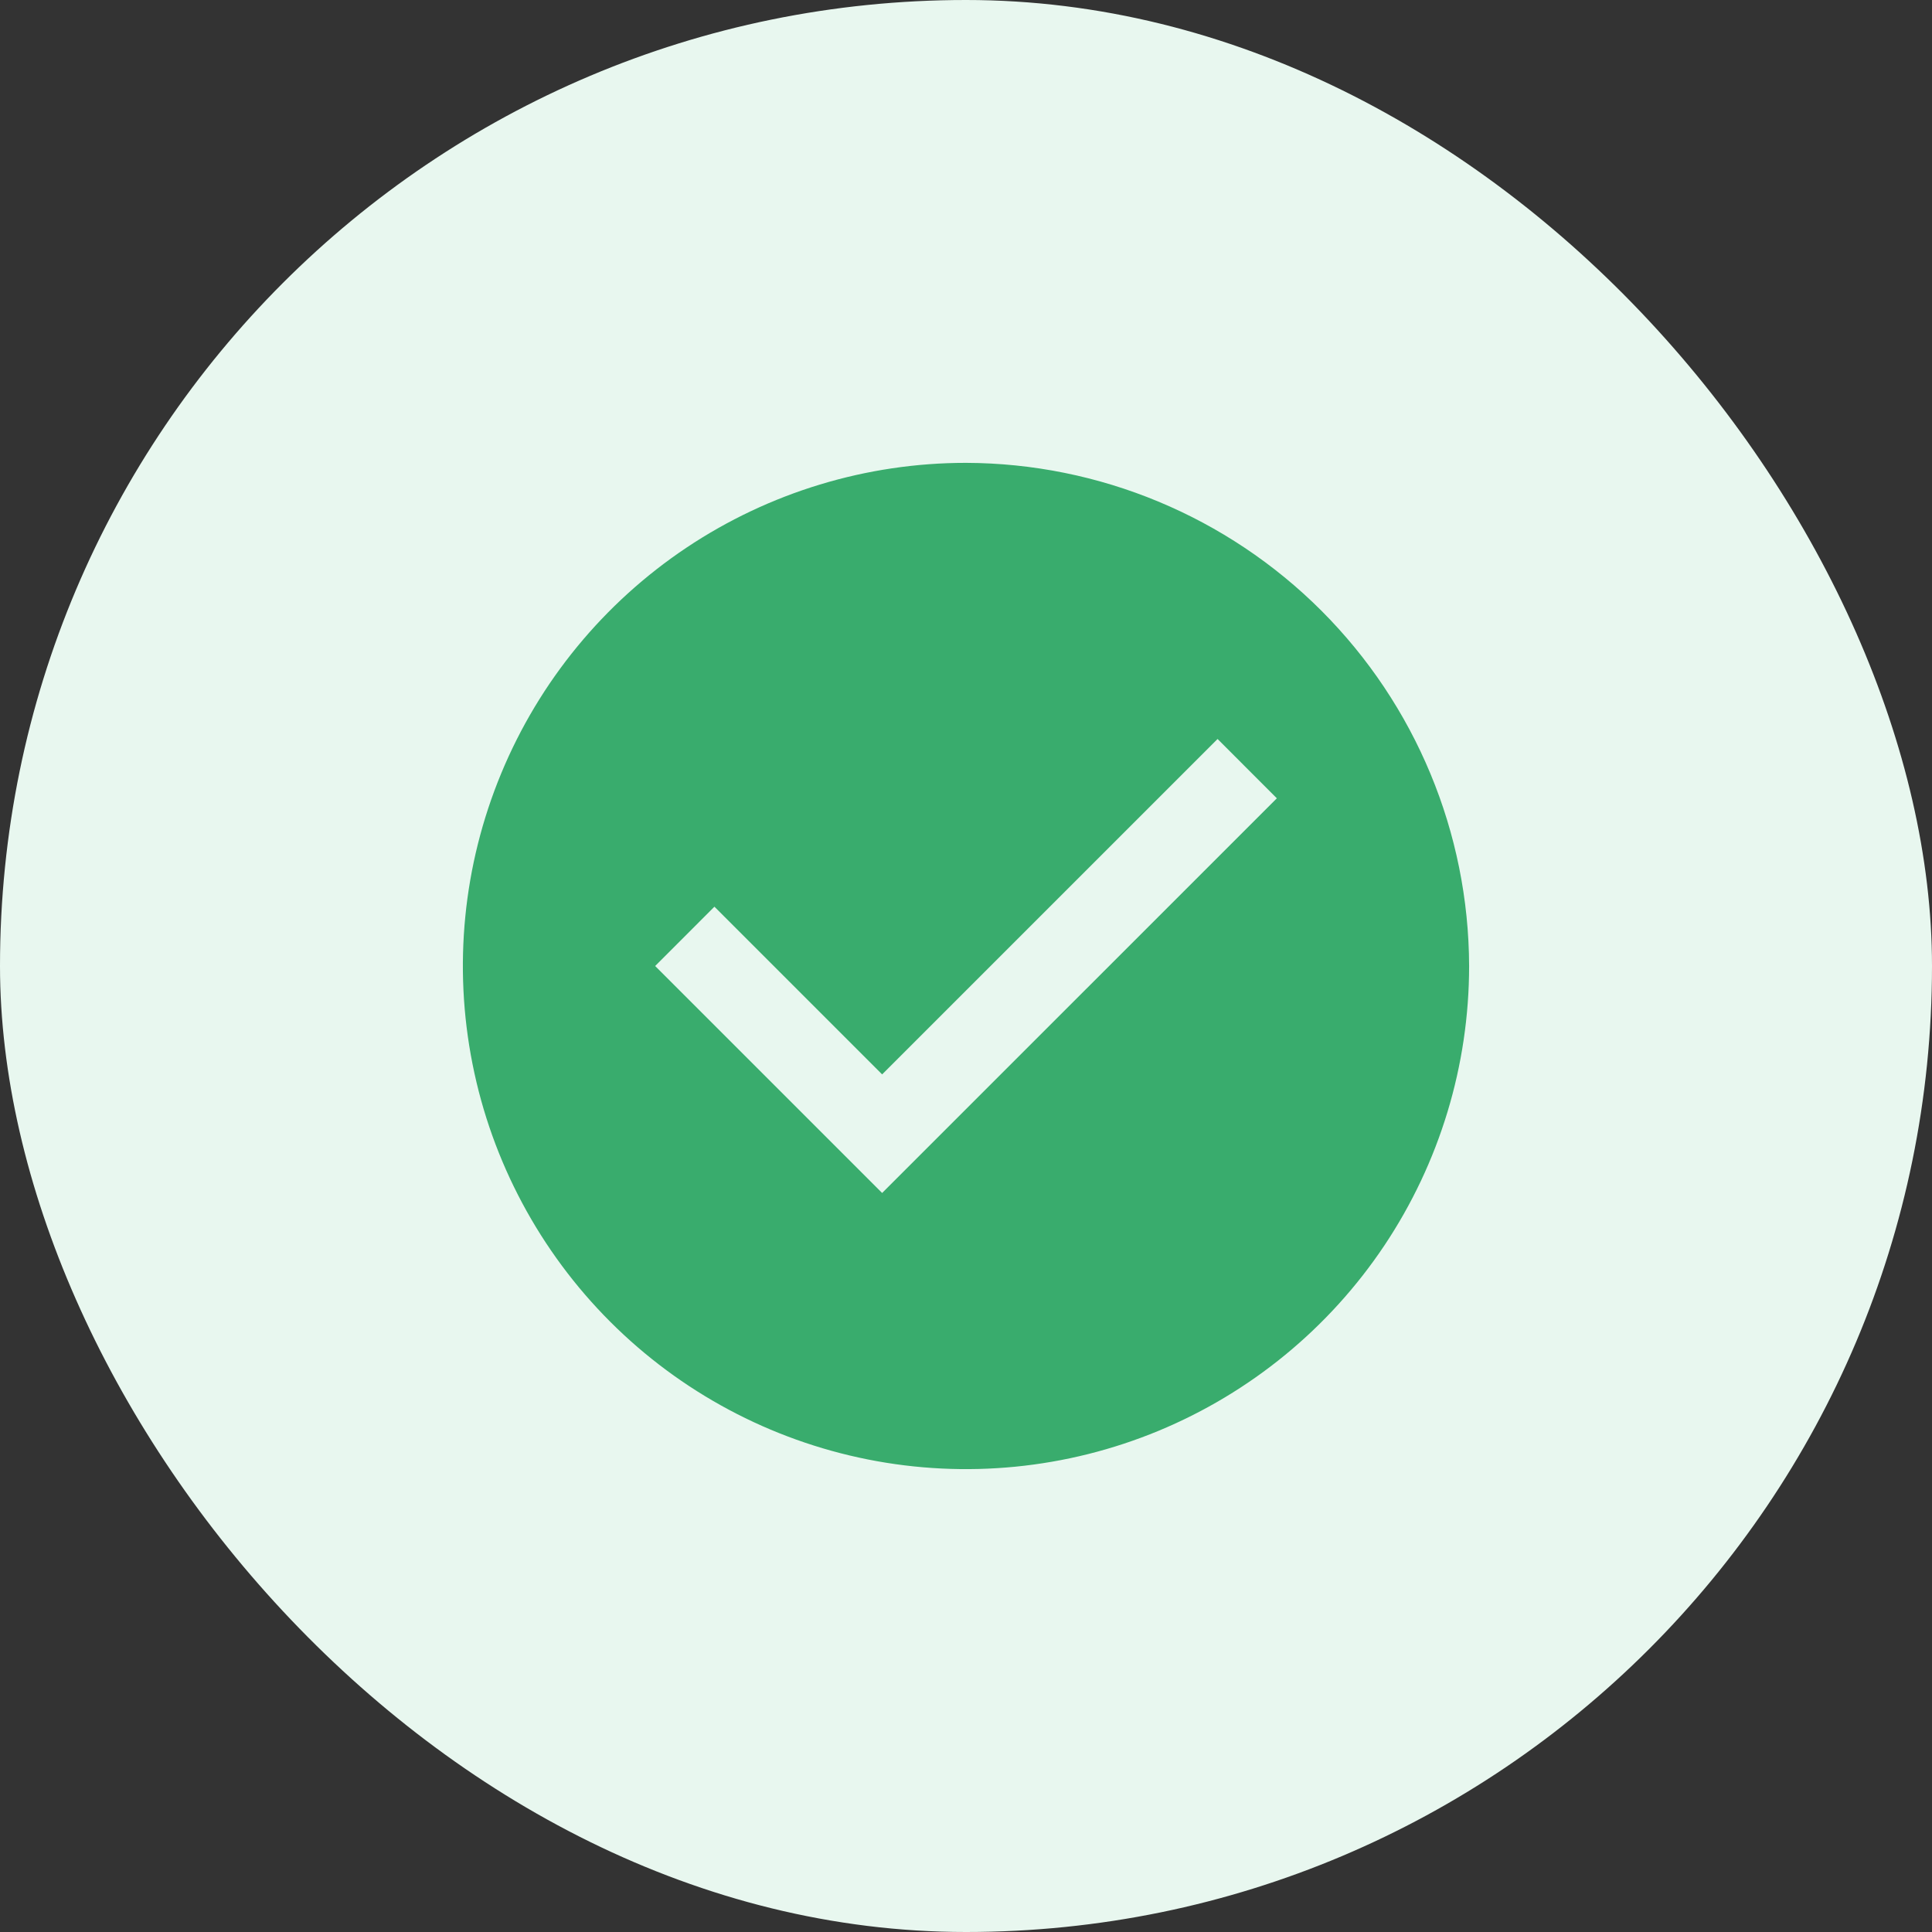 <svg width="56" height="56" viewBox="0 0 56 56" fill="none" xmlns="http://www.w3.org/2000/svg">
    <rect x="0" y="0" width="56" height="56" fill="#333333" stroke="none"/>
    <rect width="56" height="56" rx="28" fill="#E8F7EF" />
    <path d="M28 13.416C25.116 13.416 22.296 14.272 19.898 15.874C17.5 17.477 15.63 19.754 14.527 22.419C13.423 25.084 13.134 28.016 13.697 30.845C14.259 33.674 15.649 36.272 17.688 38.312C19.727 40.351 22.326 41.74 25.155 42.303C27.984 42.866 30.916 42.577 33.581 41.473C36.245 40.369 38.523 38.5 40.126 36.102C41.728 33.704 42.583 30.884 42.583 28C42.572 24.136 41.032 20.433 38.3 17.7C35.567 14.968 31.864 13.428 28 13.416V13.416ZM25.569 34.579L18.99 28L20.708 26.281L25.569 31.142L35.292 21.42L37.01 23.139L25.569 34.579Z" fill="#39AC6D" />
</svg>